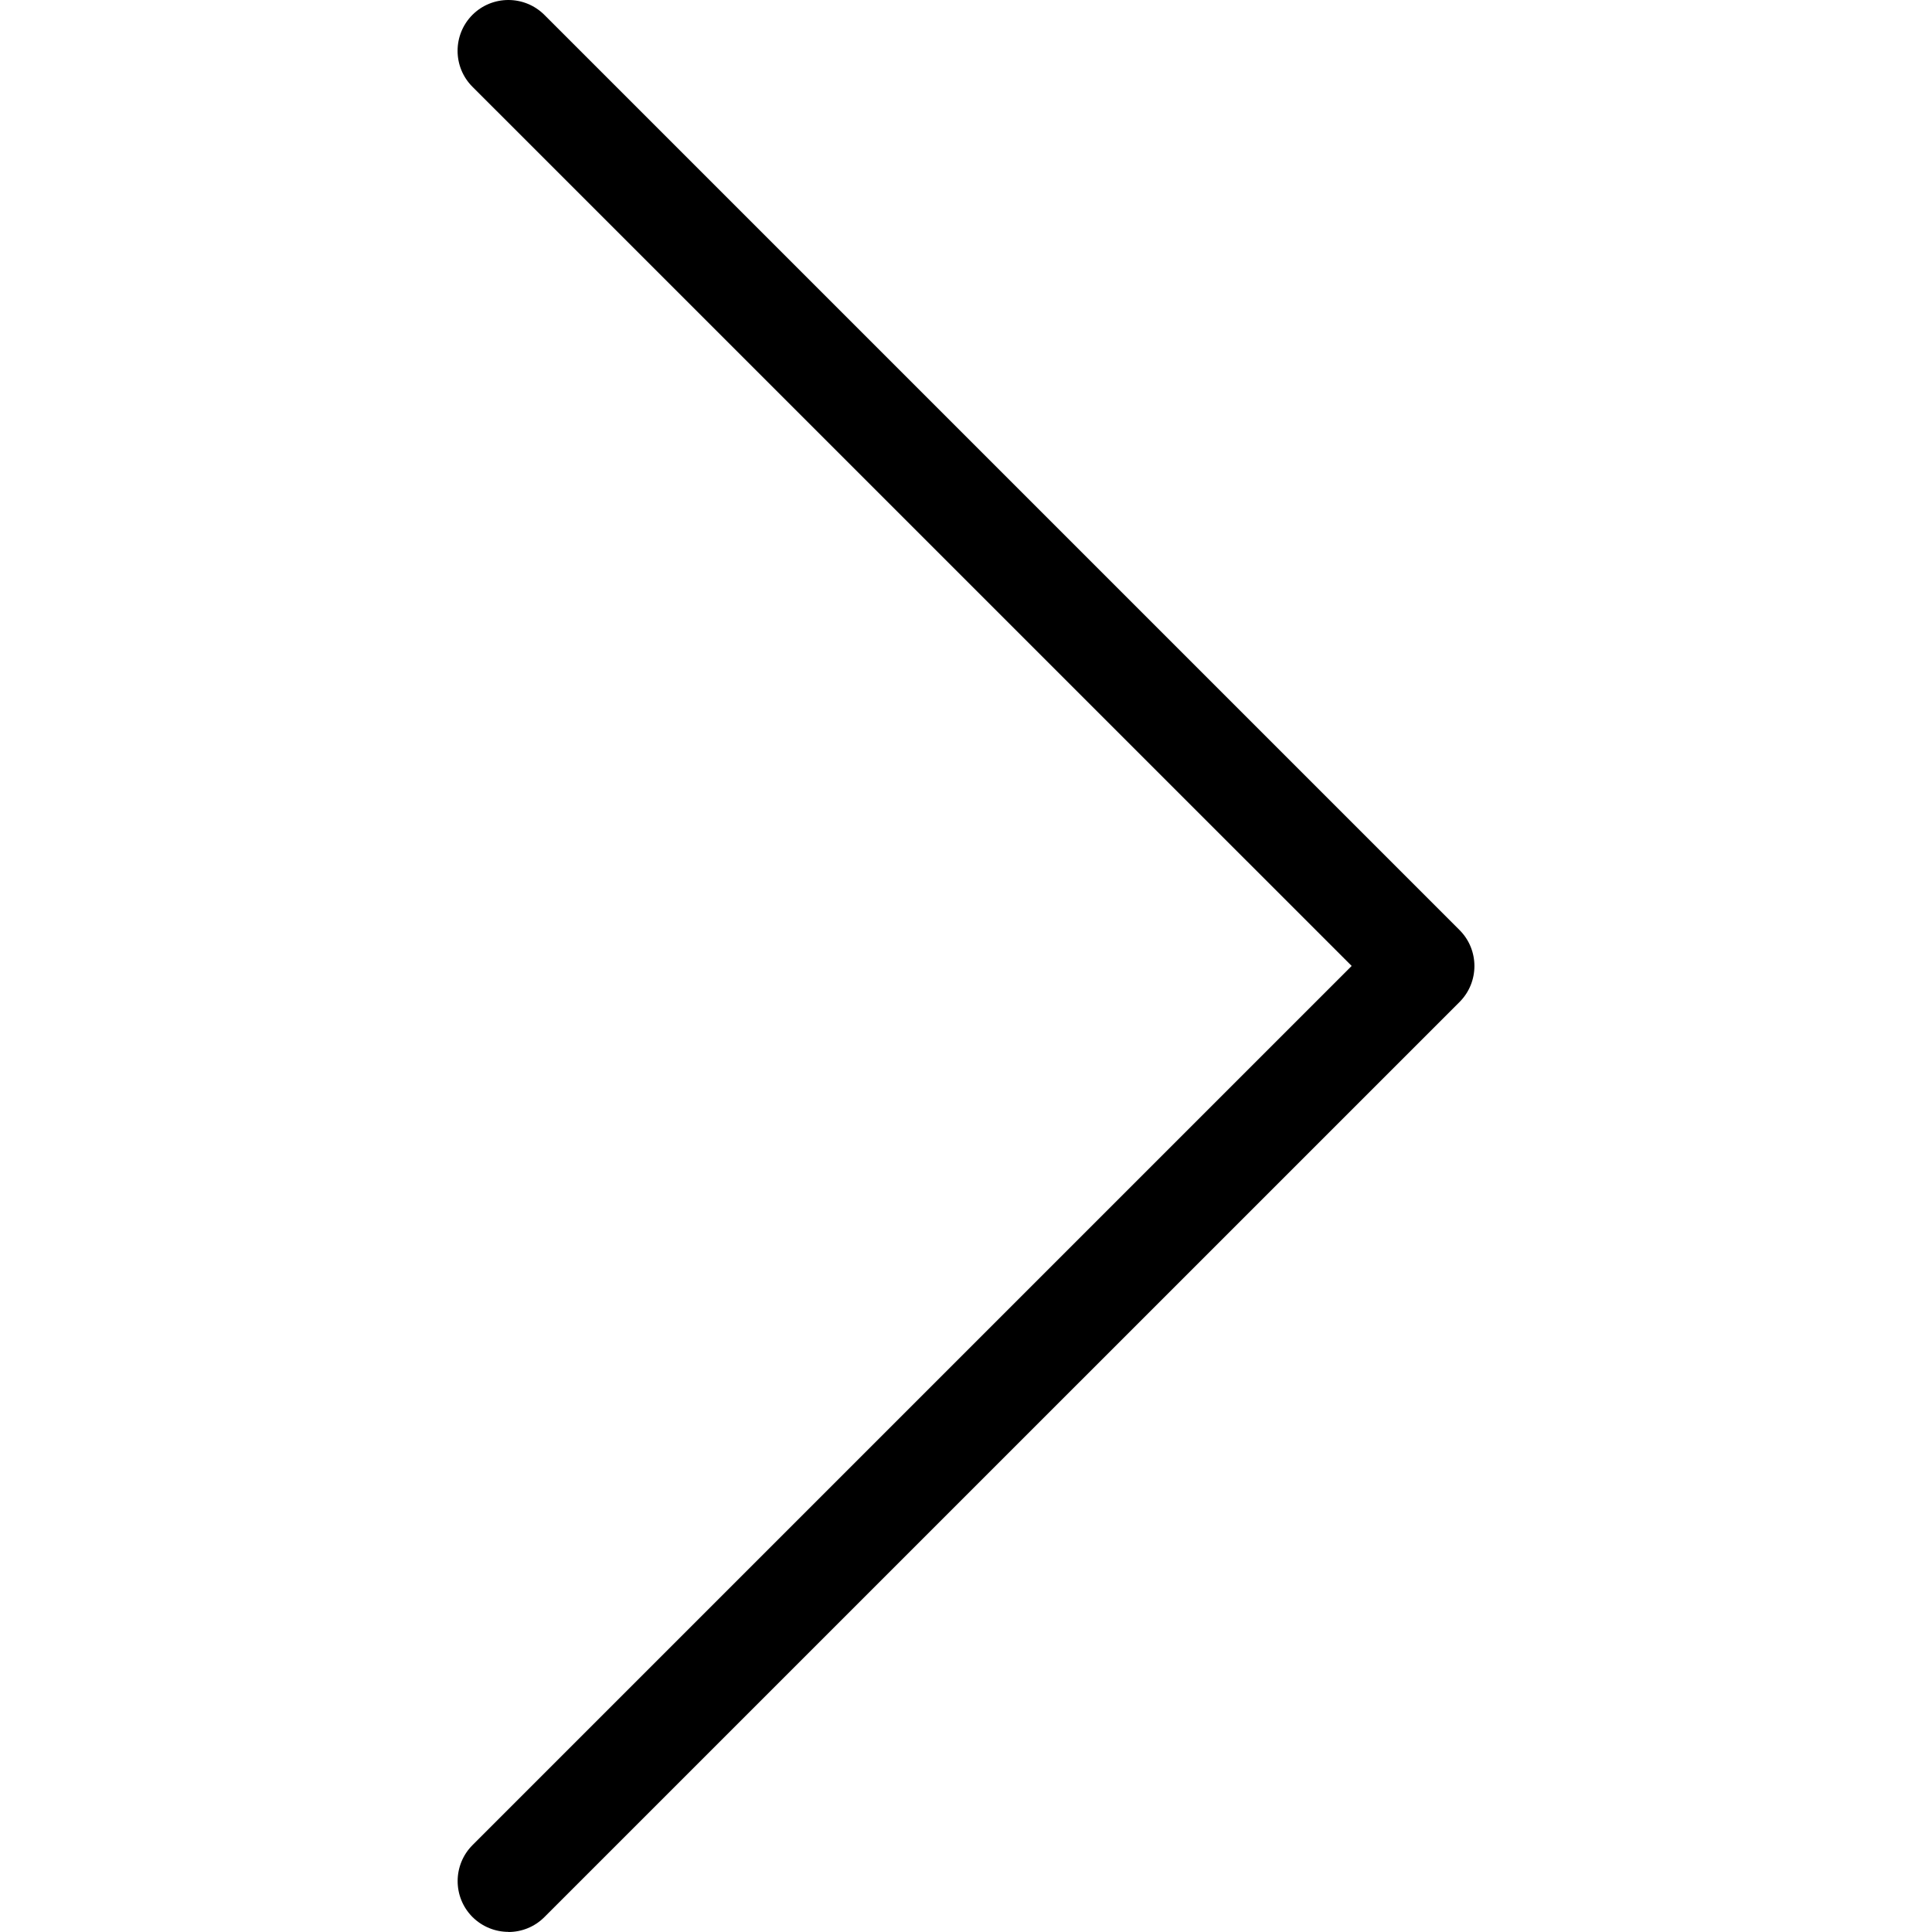 <?xml version="1.0" encoding="UTF-8" standalone="no"?>
<!-- Generated by IcoMoon.io -->

<svg
   version="1.1"
   width="32"
   height="32"
   viewBox="0 0 32 32"
   id="svg3451"
   xmlns="http://www.w3.org/2000/svg"
   xmlns:svg="http://www.w3.org/2000/svg">
  <defs
     id="defs3455" />
  <path
     fill="#000000"
     d="m 8.422,31.998 c -0.216,0 -0.431,-0.083 -0.596,-0.246 -0.328,-0.328 -0.328,-0.862 0,-1.191 L 22.388,15.999 7.825,1.437 c -0.328,-0.328 -0.328,-0.862 0,-1.191 0.328,-0.328 0.862,-0.328 1.191,0 L 24.175,15.405 c 0.328,0.328 0.328,0.862 0,1.191 L 9.016,31.754 C 8.851,31.919 8.635,32 8.42,32 Z"
     id="path3449"
     style="stroke-width:1.684" />
</svg>
